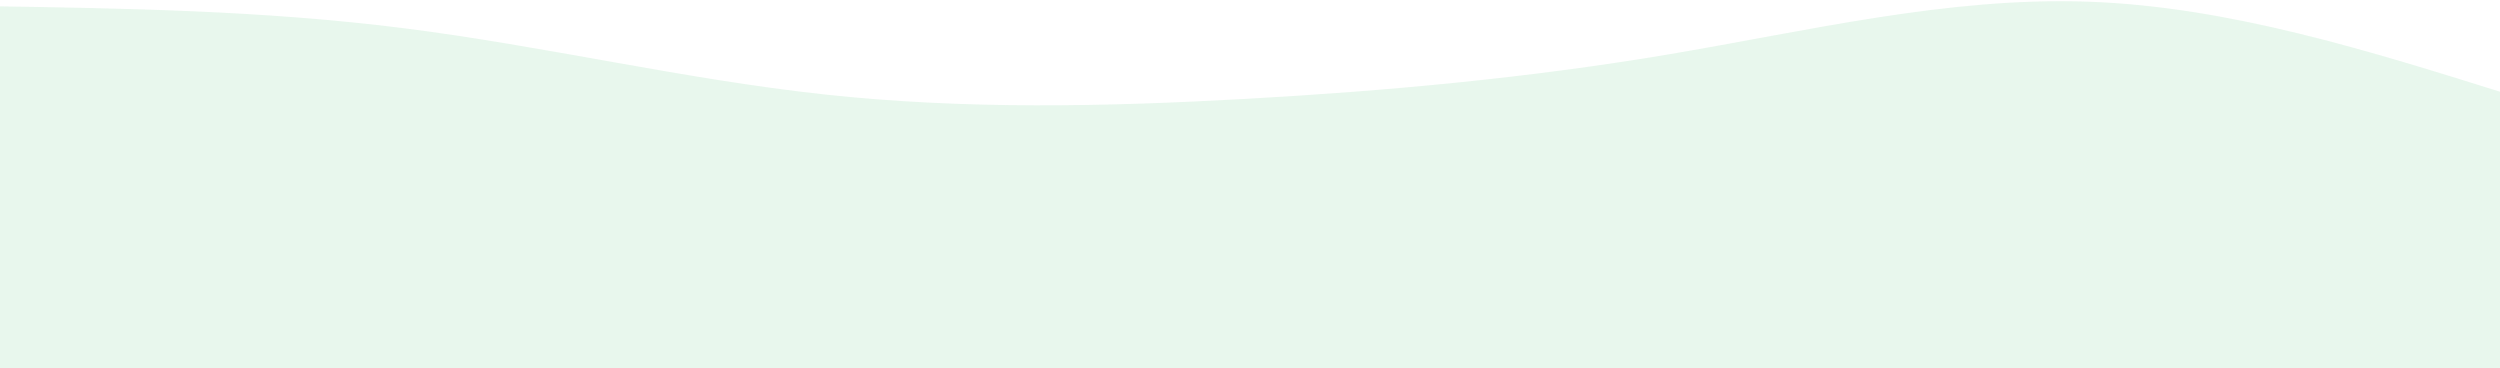 <svg width="1710" height="252" viewBox="0 0 1710 252" fill="none" xmlns="http://www.w3.org/2000/svg">
<path d="M-12 4.162C83.999 5.647 179.997 7.133 276.002 19.275C372.001 31.416 467.999 54.214 563.998 64.611C660.003 75.009 756.001 73.007 852 67.633C947.999 62.258 1044 53.515 1140 37.409C1236 21.3 1332 -2.169 1428 1.14C1524 4.446 1620 34.527 1716 64.611V252C1620 252 1524 252 1428 252C1332 252 1236 252 1140 252C1044 252 947.999 252 852 252C756.001 252 660.003 252 563.998 252C467.999 252 372.001 252 276.002 252C179.997 252 83.999 252 -12 252V4.162Z" fill="#88D3A0" fill-opacity="0.19"/>
</svg>
